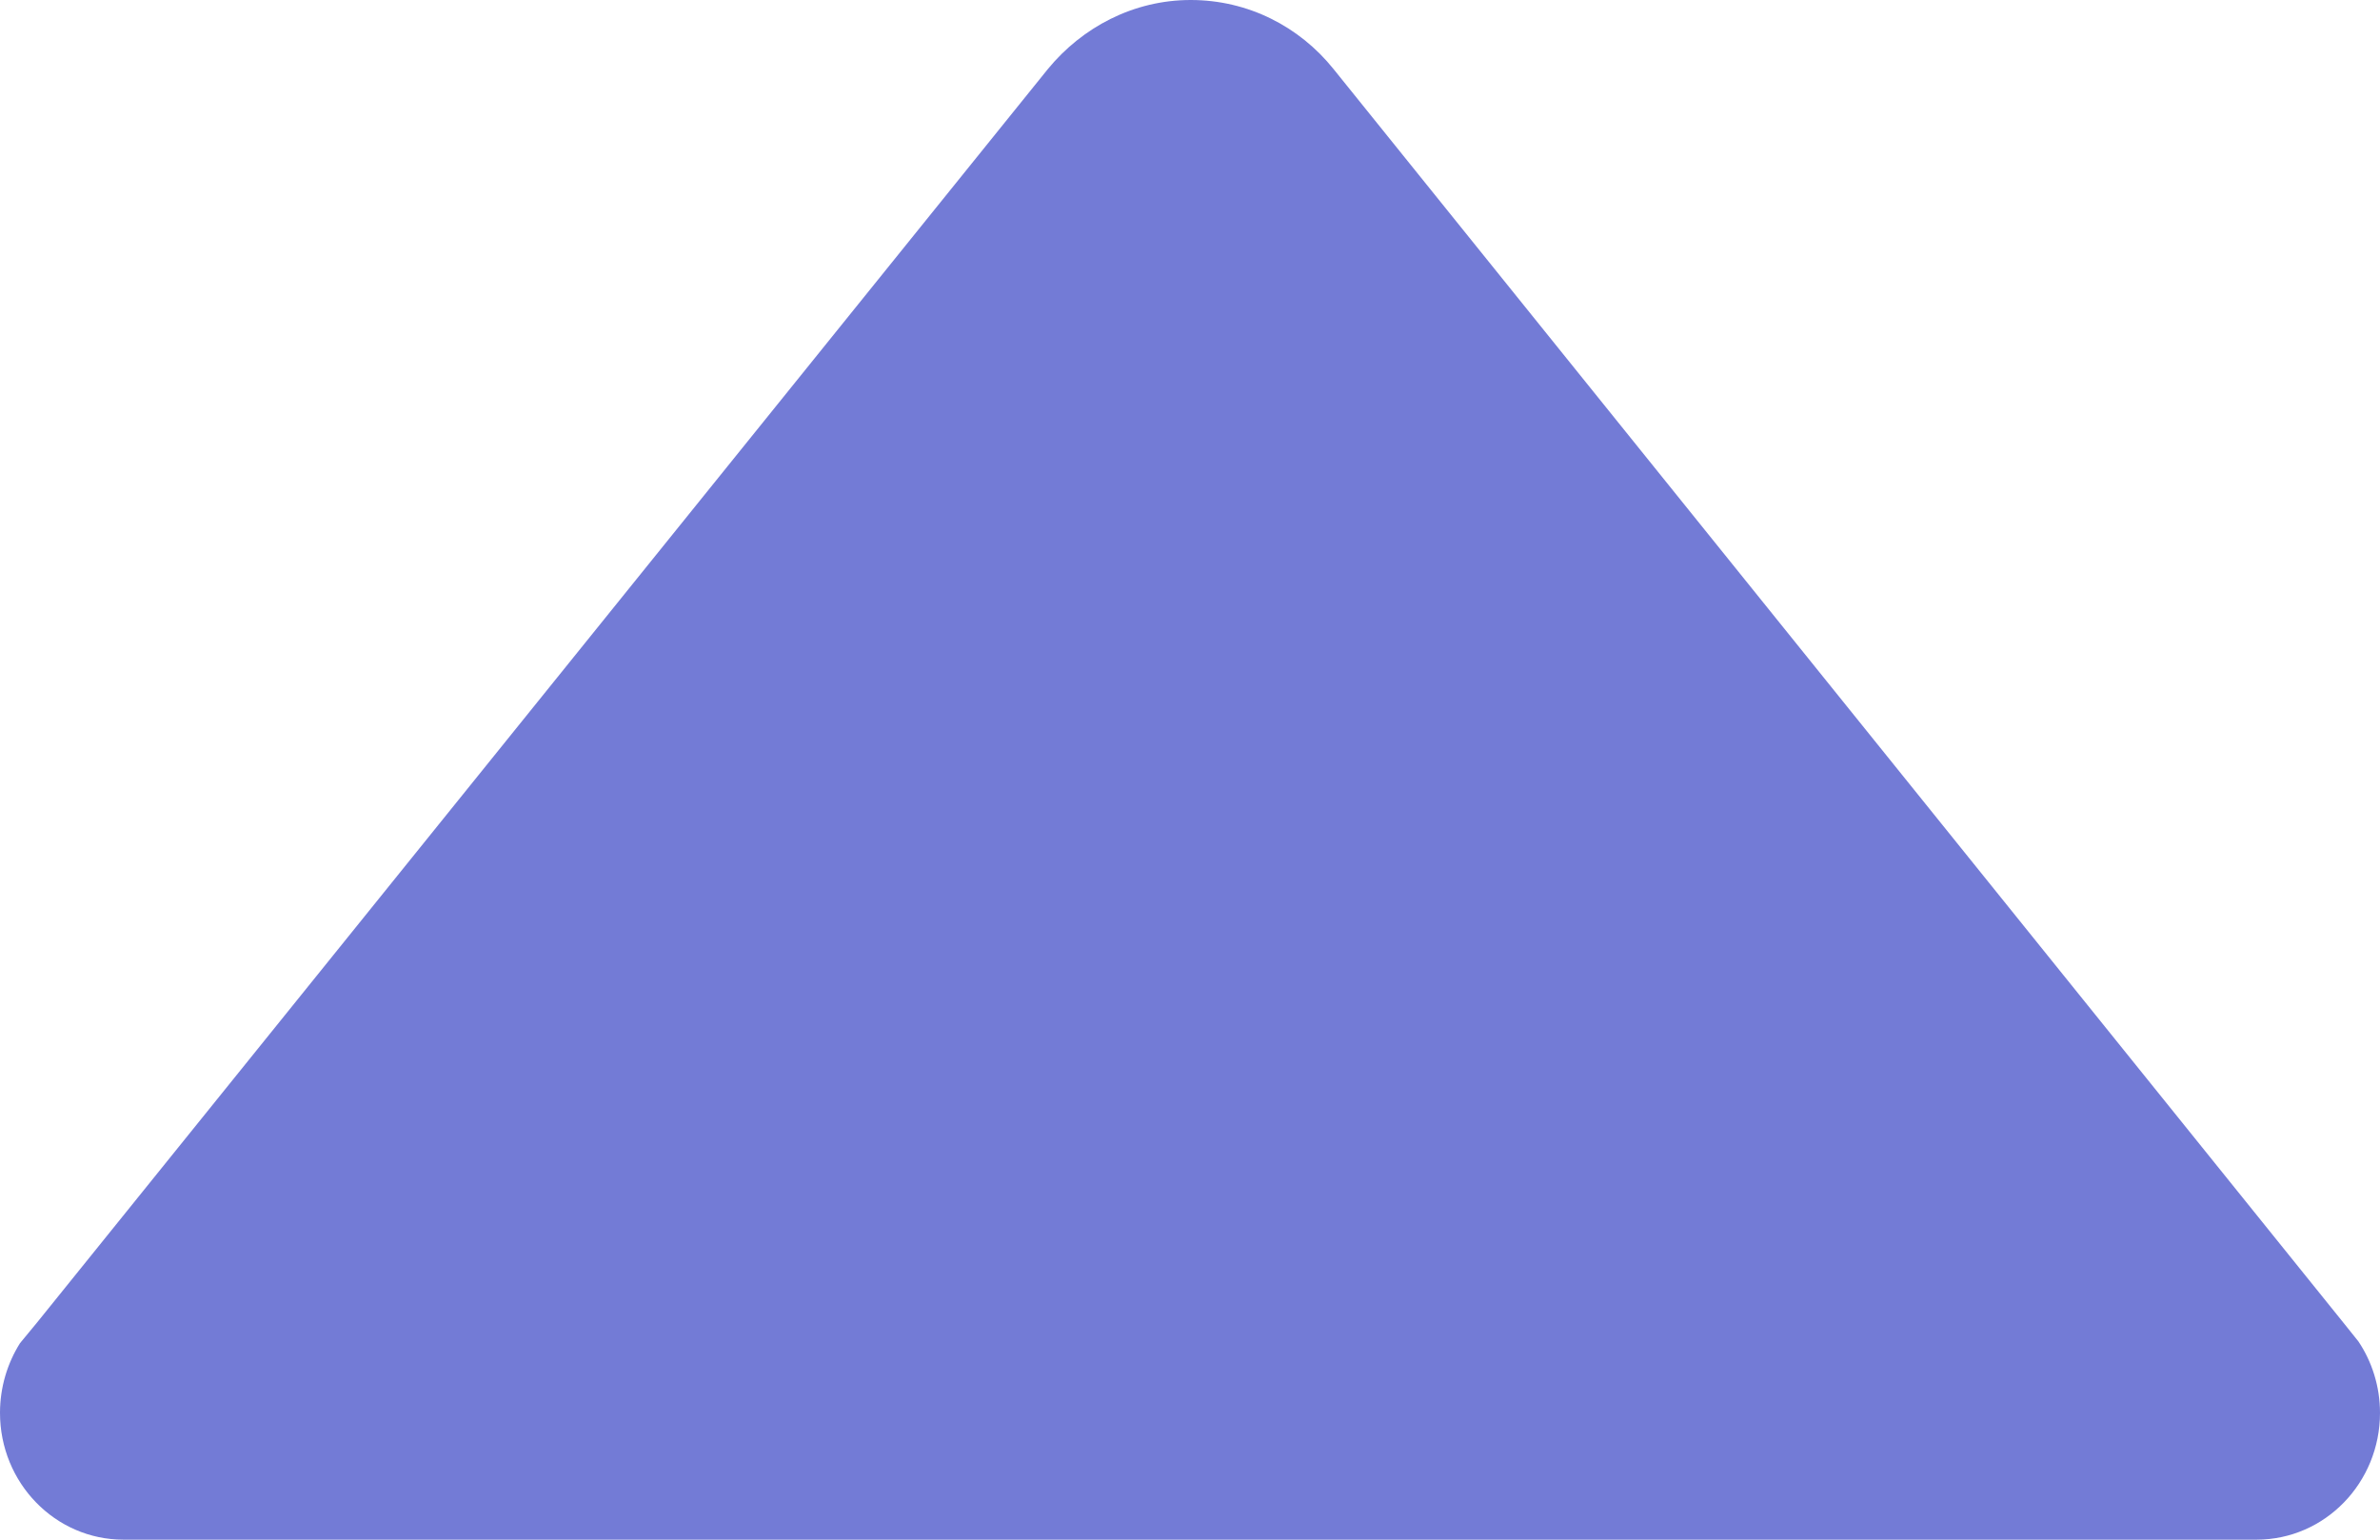 <svg width="17" height="11" viewBox="0 0 17 11" fill="none" xmlns="http://www.w3.org/2000/svg">
<path opacity="0.8" d="M16.846 9.584L16.75 9.464L9.525 0.493C9.281 0.189 8.914 0 8.505 0C8.096 0 7.73 0.195 7.485 0.493L0.266 9.447L0.143 9.596C0.053 9.739 0 9.911 0 10.094C0 10.593 0.393 11 0.882 11L16.118 11C16.607 11 17 10.593 17 10.094C17 9.905 16.942 9.727 16.846 9.584Z" fill="#505ACC"/>
</svg>
